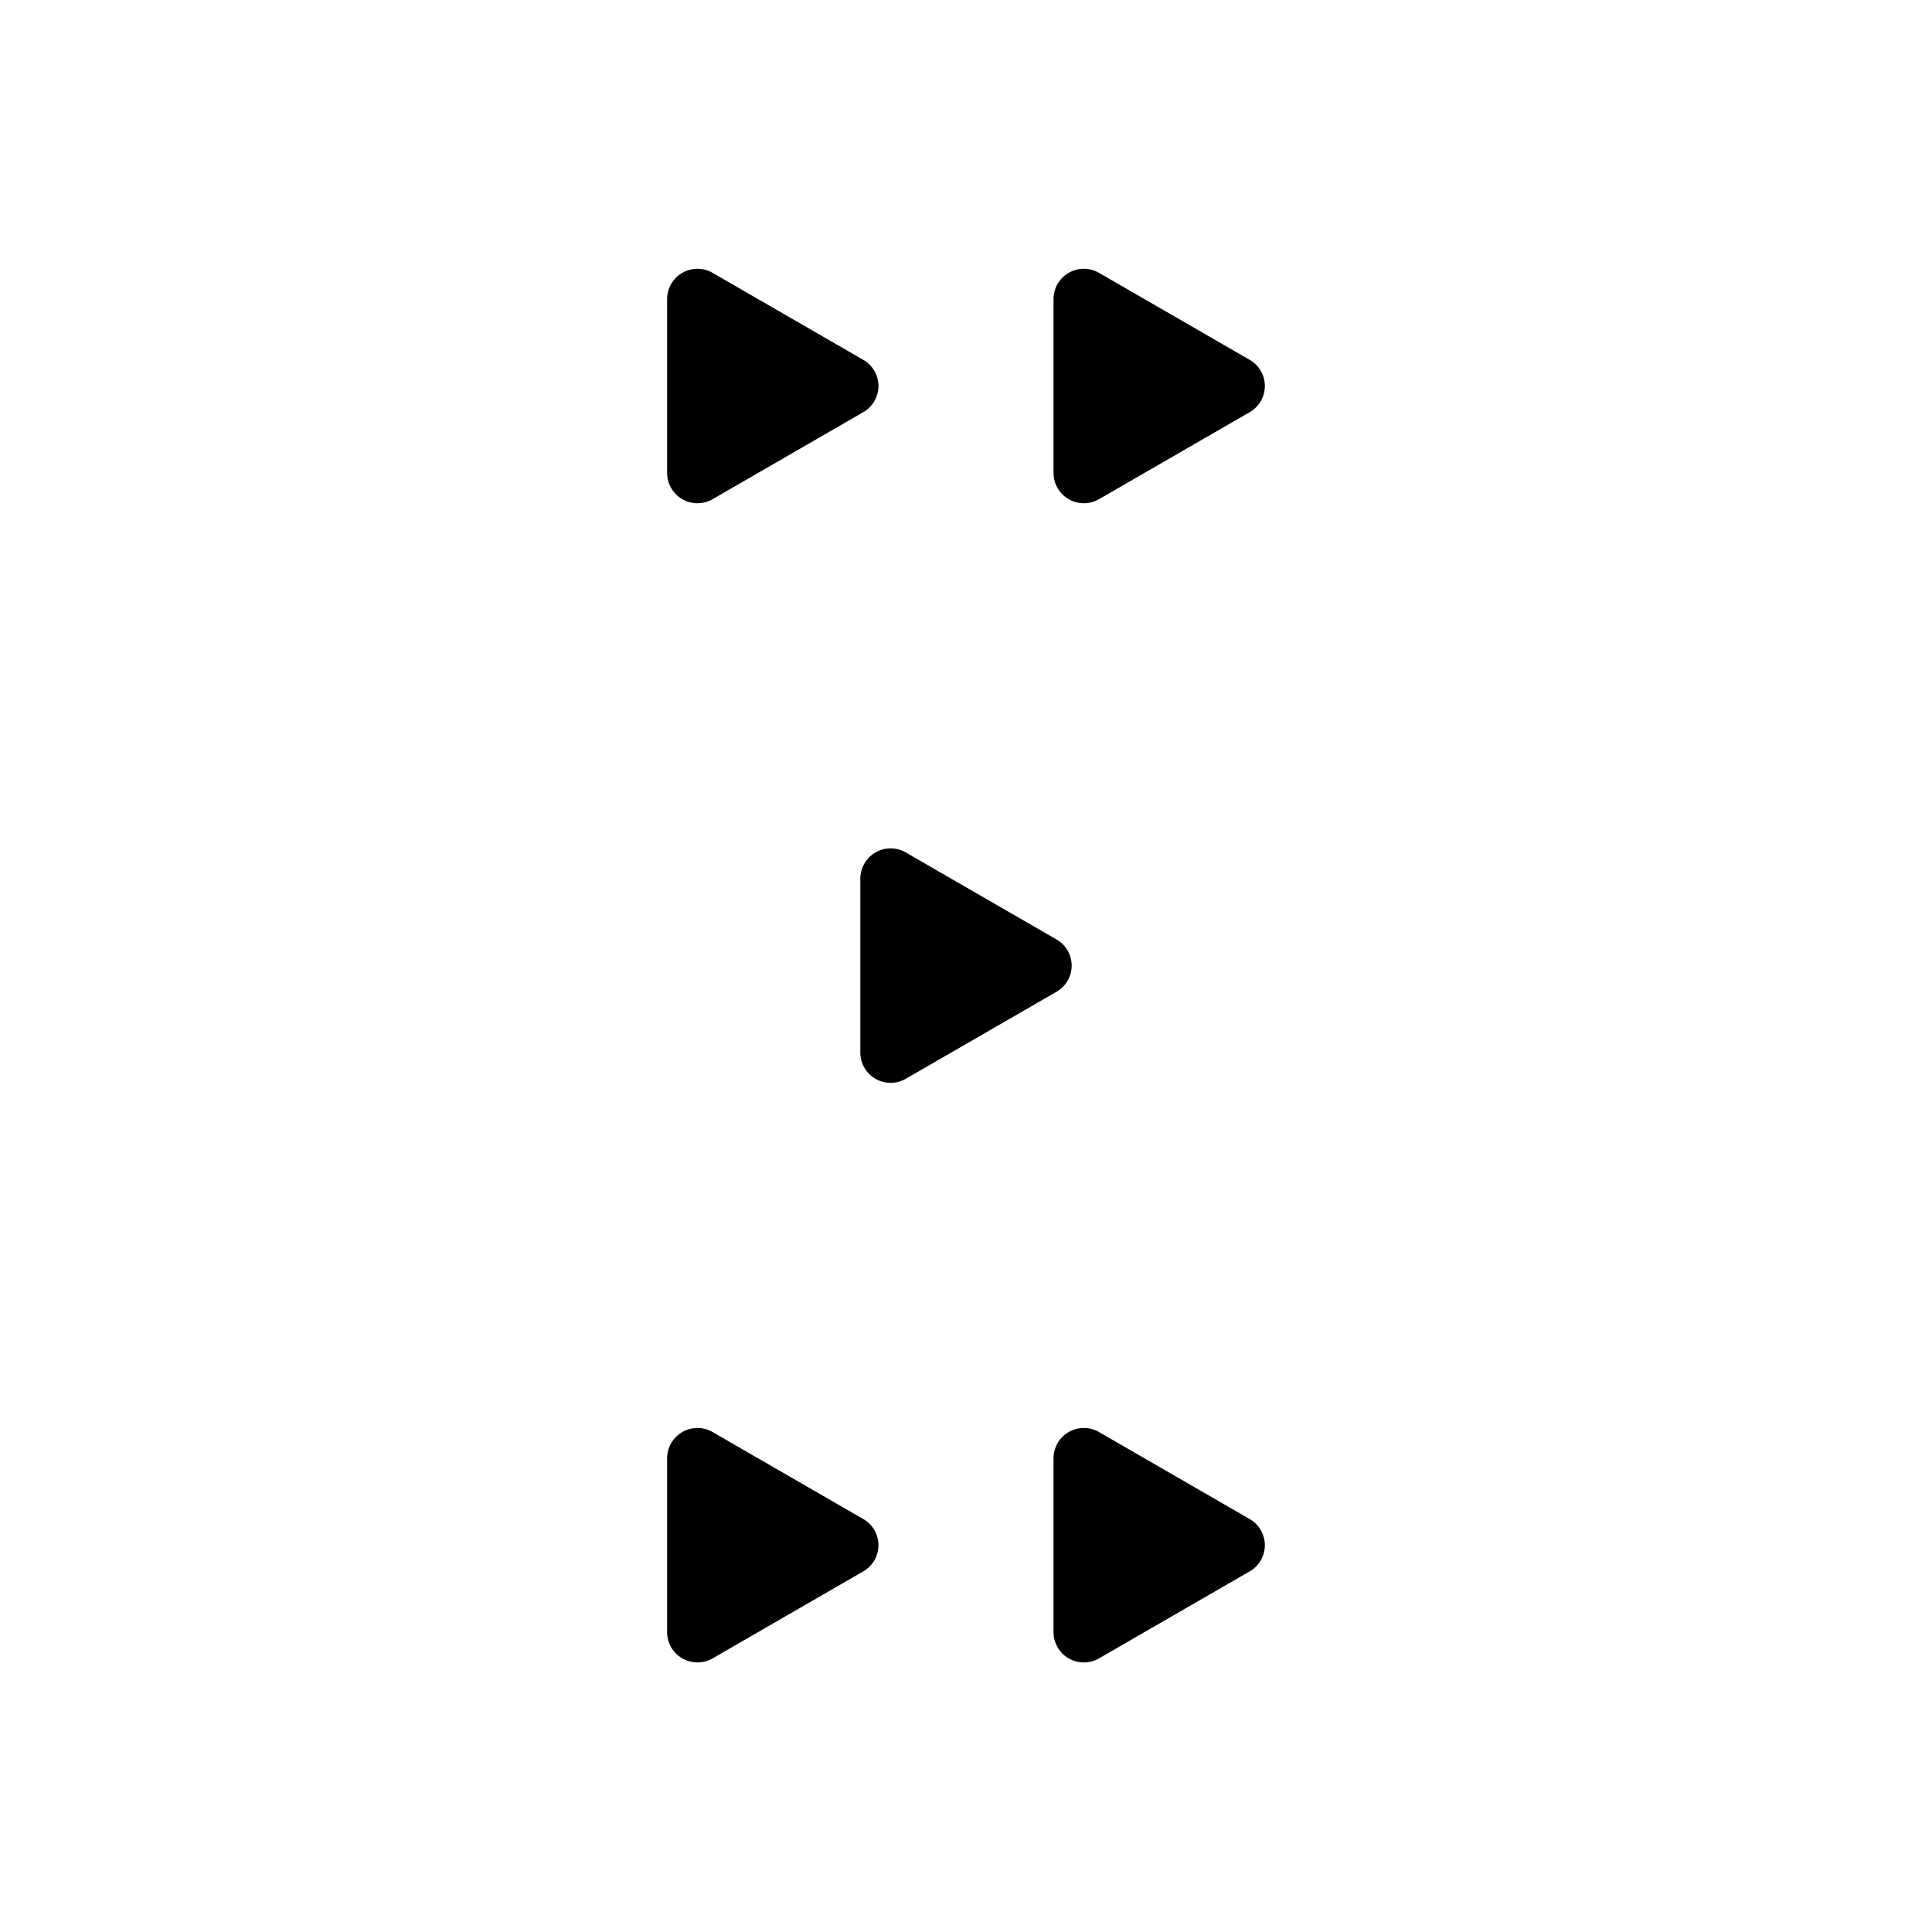 <svg viewBox="0 0 100 100">
  <g class="dotsFace">
    <path d="M34.53,15.49v9a1.57,1.57,0,0,0,2.35,1.35l7.81-4.51a1.56,1.56,0,0,0,0-2.7l-7.81-4.51A1.57,1.57,0,0,0,34.53,15.49Z"/>
    <path d="M34.53,75.49v9a1.57,1.57,0,0,0,2.35,1.35l7.81-4.51a1.56,1.56,0,0,0,0-2.7l-7.81-4.51A1.57,1.57,0,0,0,34.53,75.49Z"/>
    <path d="M54.53,15.49v9a1.57,1.57,0,0,0,2.35,1.35l7.81-4.51a1.56,1.56,0,0,0,0-2.7l-7.81-4.51A1.57,1.57,0,0,0,54.53,15.49Z"/>
    <path d="M44.53,45.49v9a1.57,1.57,0,0,0,2.35,1.35l7.81-4.51a1.56,1.56,0,0,0,0-2.7l-7.81-4.51A1.57,1.57,0,0,0,44.53,45.49Z"/>
    <path d="M54.53,75.49v9a1.57,1.57,0,0,0,2.35,1.35l7.81-4.51a1.56,1.56,0,0,0,0-2.7l-7.81-4.51A1.57,1.57,0,0,0,54.53,75.49Z"/>
  </g>
</svg>

